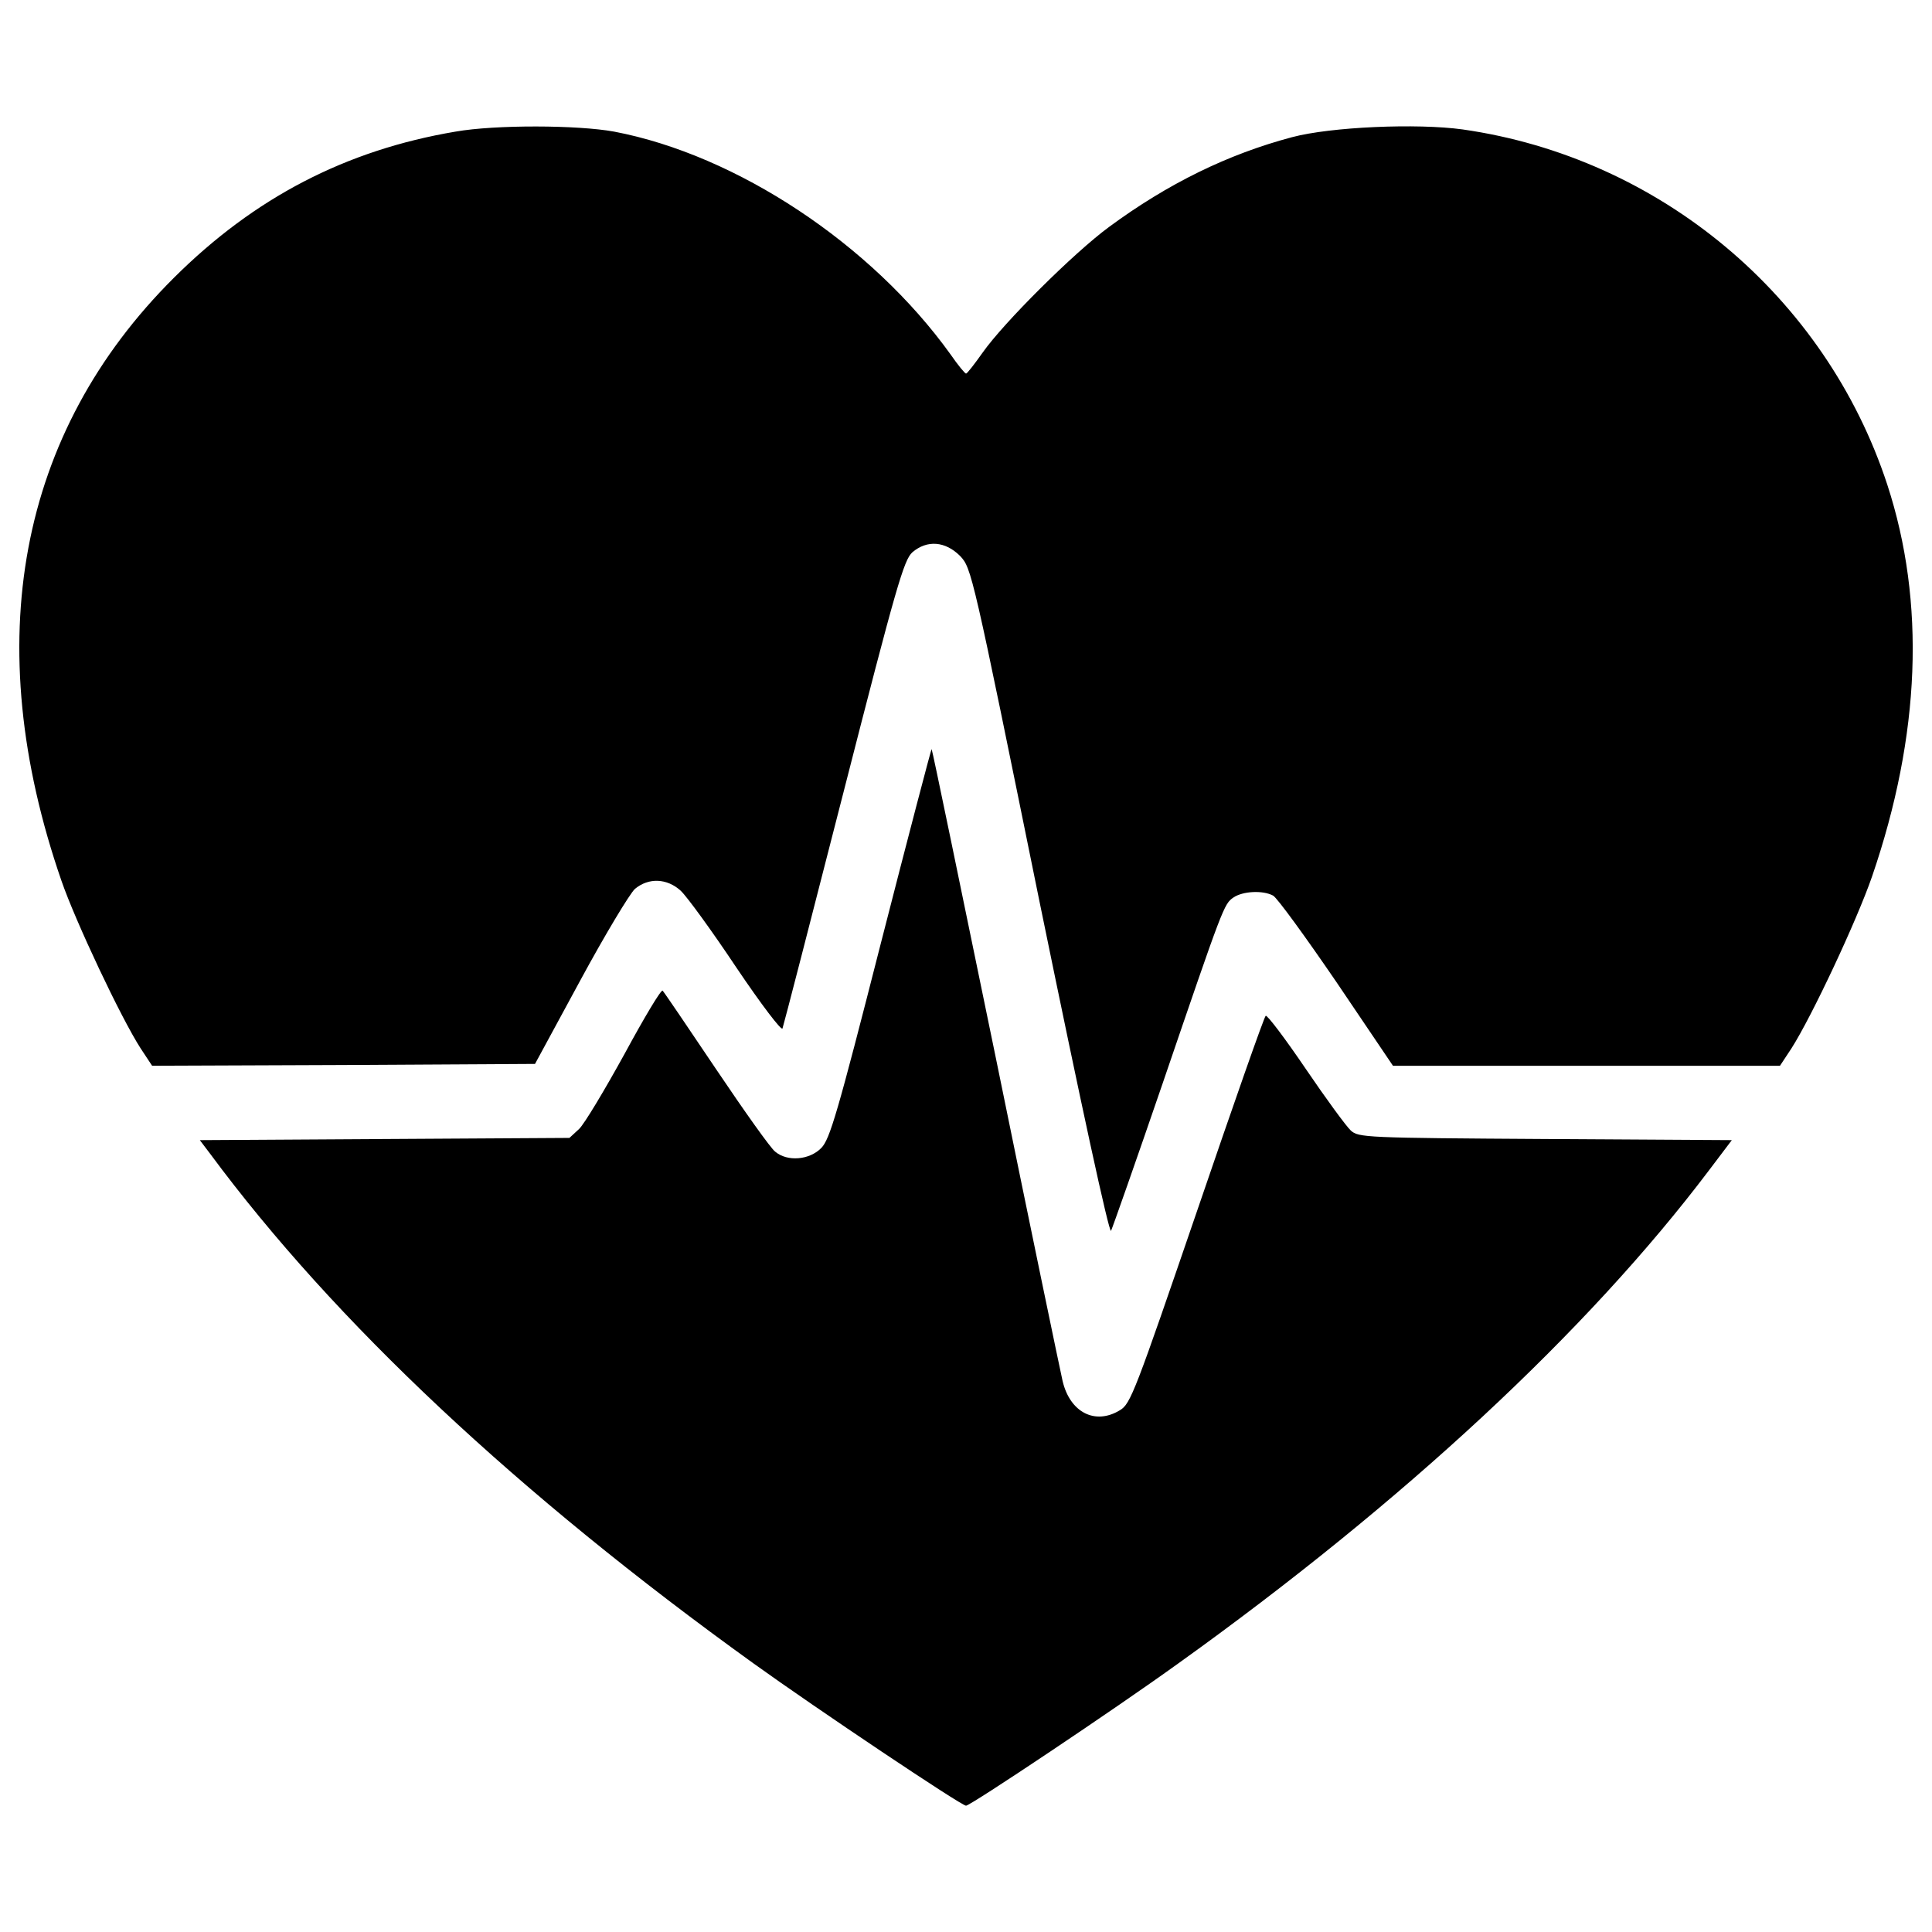 <?xml version="1.0" encoding="utf-8"?>
<!-- Svg Vector Icons : http://www.onlinewebfonts.com/icon -->
<!DOCTYPE svg PUBLIC "-//W3C//DTD SVG 1.1//EN" "http://www.w3.org/Graphics/SVG/1.1/DTD/svg11.dtd">
<svg version="1.1" xmlns="http://www.w3.org/2000/svg" xmlns:xlink="http://www.w3.org/1999/xlink" x="0px" y="0px" viewBox="0 0 1000 1000" enable-background="new 0 0 1000 1000" xml:space="preserve">
<g><g transform="translate(0,511) scale(0.1,-0.1)"><path d="M2357.5,4428.7c-566.8-95.7-1039.8-340.8-1457.2-756.4C94.1,2870-108.9,1784.3,318.1,551.1c72.8-210.6,308.3-710.4,409.8-867.4l59.4-90l990,3.8l991.9,5.7L3002.8,34c128.3,237.4,256.6,450,283.4,474.9c70.9,59.4,166.6,55.5,237.4-9.6c32.6-30.6,160.8-206.8,287.2-396.4c130.2-193.4,235.5-331.3,239.4-316c5.7,15.3,147.5,564.9,316,1223.6c273.8,1070.4,312.1,1200.6,356.2,1240.9c76.6,65.1,170.4,57.4,247-19.1c59.4-63.2,63.2-78.5,411.7-1792.3c218.3-1064.7,360-1717.7,369.6-1700.5c7.6,15.3,128.3,358.1,266.2,760.2c316,924.9,317.9,930.7,367.7,965.1c47.9,32.6,151.3,38.3,204.9,9.6c21.1-11.5,168.5-214.5,329.4-450l291.1-430.9h1001.5h1001.5l59.4,90c105.3,164.7,338.9,662.5,417.5,890.4c250.8,731.5,277.7,1418.9,78.5,2027.9c-319.8,974.7-1177.7,1692.8-2198.3,1838.3c-235.5,32.5-681.7,13.4-882.8-40.2c-331.3-88.1-641.5-239.4-947.9-465.3c-181.9-134-543.8-494.1-653-649.2c-42.1-59.4-80.4-109.1-86.2-109.1c-5.7,0-42.1,44-80.4,99.6C4509.9,3846.6,3812.8,4308.1,3179,4428.7C2991.3,4463.2,2564.3,4465.1,2357.5,4428.7z"/><path d="M4559.7,229.4c-226-886.6-264.3-1014.9-308.3-1060.9c-61.3-63.2-176.2-72.8-239.4-19.2c-23,17.2-158.9,208.7-304.5,425.1c-145.5,216.4-270,400.2-277.7,407.9c-7.7,7.7-95.7-139.8-197.2-327.4c-103.4-187.7-208.7-363.8-235.5-388.8l-49.8-45.9l-955.5-5.7l-957.5-5.8l53.6-70.8C1731.3-1731.5,2683-2623.8,3899-3499c327.5-235.5,1076.2-737.2,1101.1-737.2c23,0,767.9,497.9,1097.2,735.3C7265.4-2664.1,8219-1777.5,8845.2-948.3l118.7,157l-965.1,5.8c-934.5,5.7-967,7.7-1007.2,44c-23,21.1-128.3,164.7-233.6,319.8c-105.3,155.1-199.1,279.6-206.8,273.8c-7.7-3.8-166.6-457.7-354.3-1007.3c-321.7-938.3-344.7-1001.5-400.2-1034c-128.3-78.5-258.5-11.5-296.8,151.3c-11.5,49.8-168.5,804.3-346.6,1677.5c-180,873.2-327.4,1589.4-331.3,1593.2C4820.1,1234.7,4701.4,782.8,4559.7,229.4z"/></g></g>
</svg>